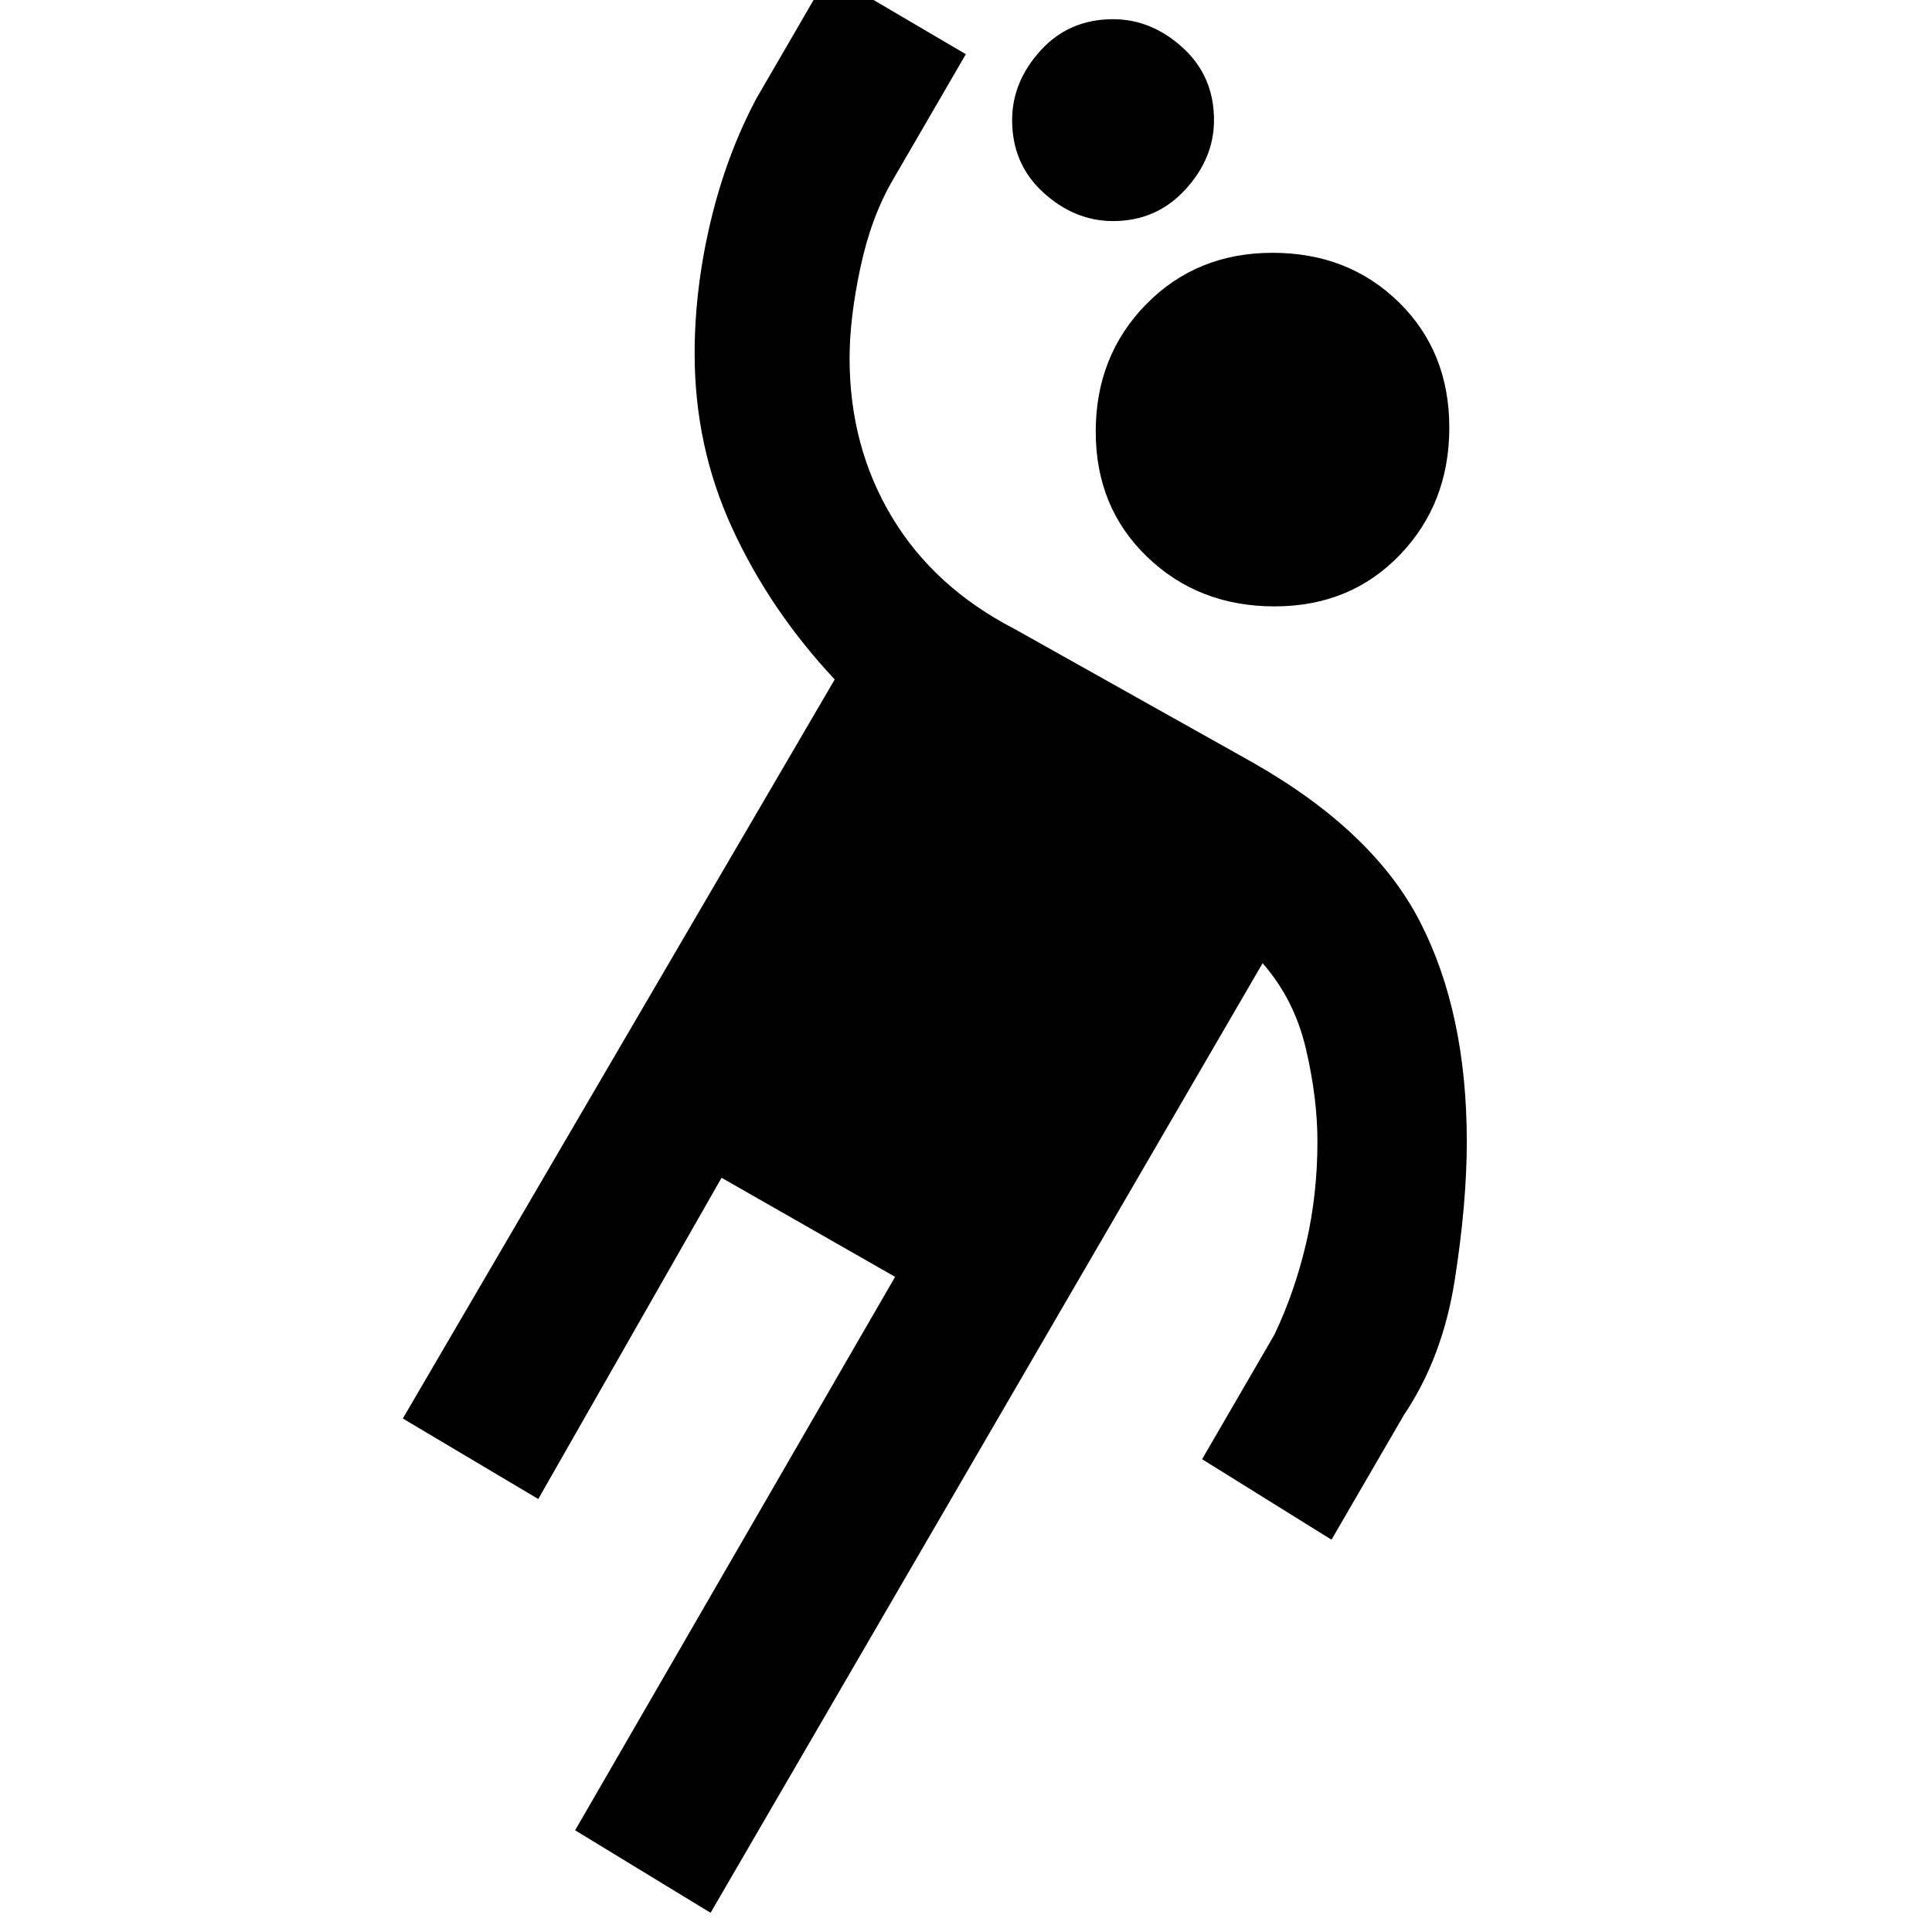 <svg xmlns="http://www.w3.org/2000/svg" height="20" viewBox="0 -960 960 960" width="20"><path d="m353.08-9.54-67.31-41 159-275-86.23-49.23-91.08 159.62-67.3-40 214.61-367.23q-32-34.16-50.81-74.89-18.8-40.73-18.8-86.96 0-32.31 7.92-65.61 7.92-33.31 22.77-61.23l36-62 68.07 40-36 62q-11 18.69-16.38 43.96-5.39 25.27-5.39 45.11 0 43.85 21 78.85 21 35 60.85 55.61l118.54 66.46q60.07 34.16 83.19 79.35 23.11 45.19 23.11 108.96 0 30.77-6.03 69.07-6.04 38.31-25.2 66.77l-36 62-64.3-40 36-62q10.15-21.46 15.73-45.46t5.58-50.38q0-21.69-5.74-46.16-5.73-24.46-21.5-42.46L353.08-9.54Zm280.23-649.15q-37.7 0-63.27-24.58-25.58-24.58-25.58-62.27 0-37.69 25.08-63.27 25.07-25.57 62.77-25.57 37.69 0 62.77 24.57 25.07 24.58 25.07 62.27 0 37.69-24.57 63.27-24.58 25.58-62.27 25.58Zm-80.23-191.46q-19.08 0-34.62-14.16-15.54-14.15-15.54-36 0-19.07 14.16-34.61 14.15-15.54 36-15.54 19.07 0 34.61 14.15 15.54 14.16 15.54 36 0 19.08-14.35 34.62-14.34 15.54-35.8 15.54Z"/></svg>